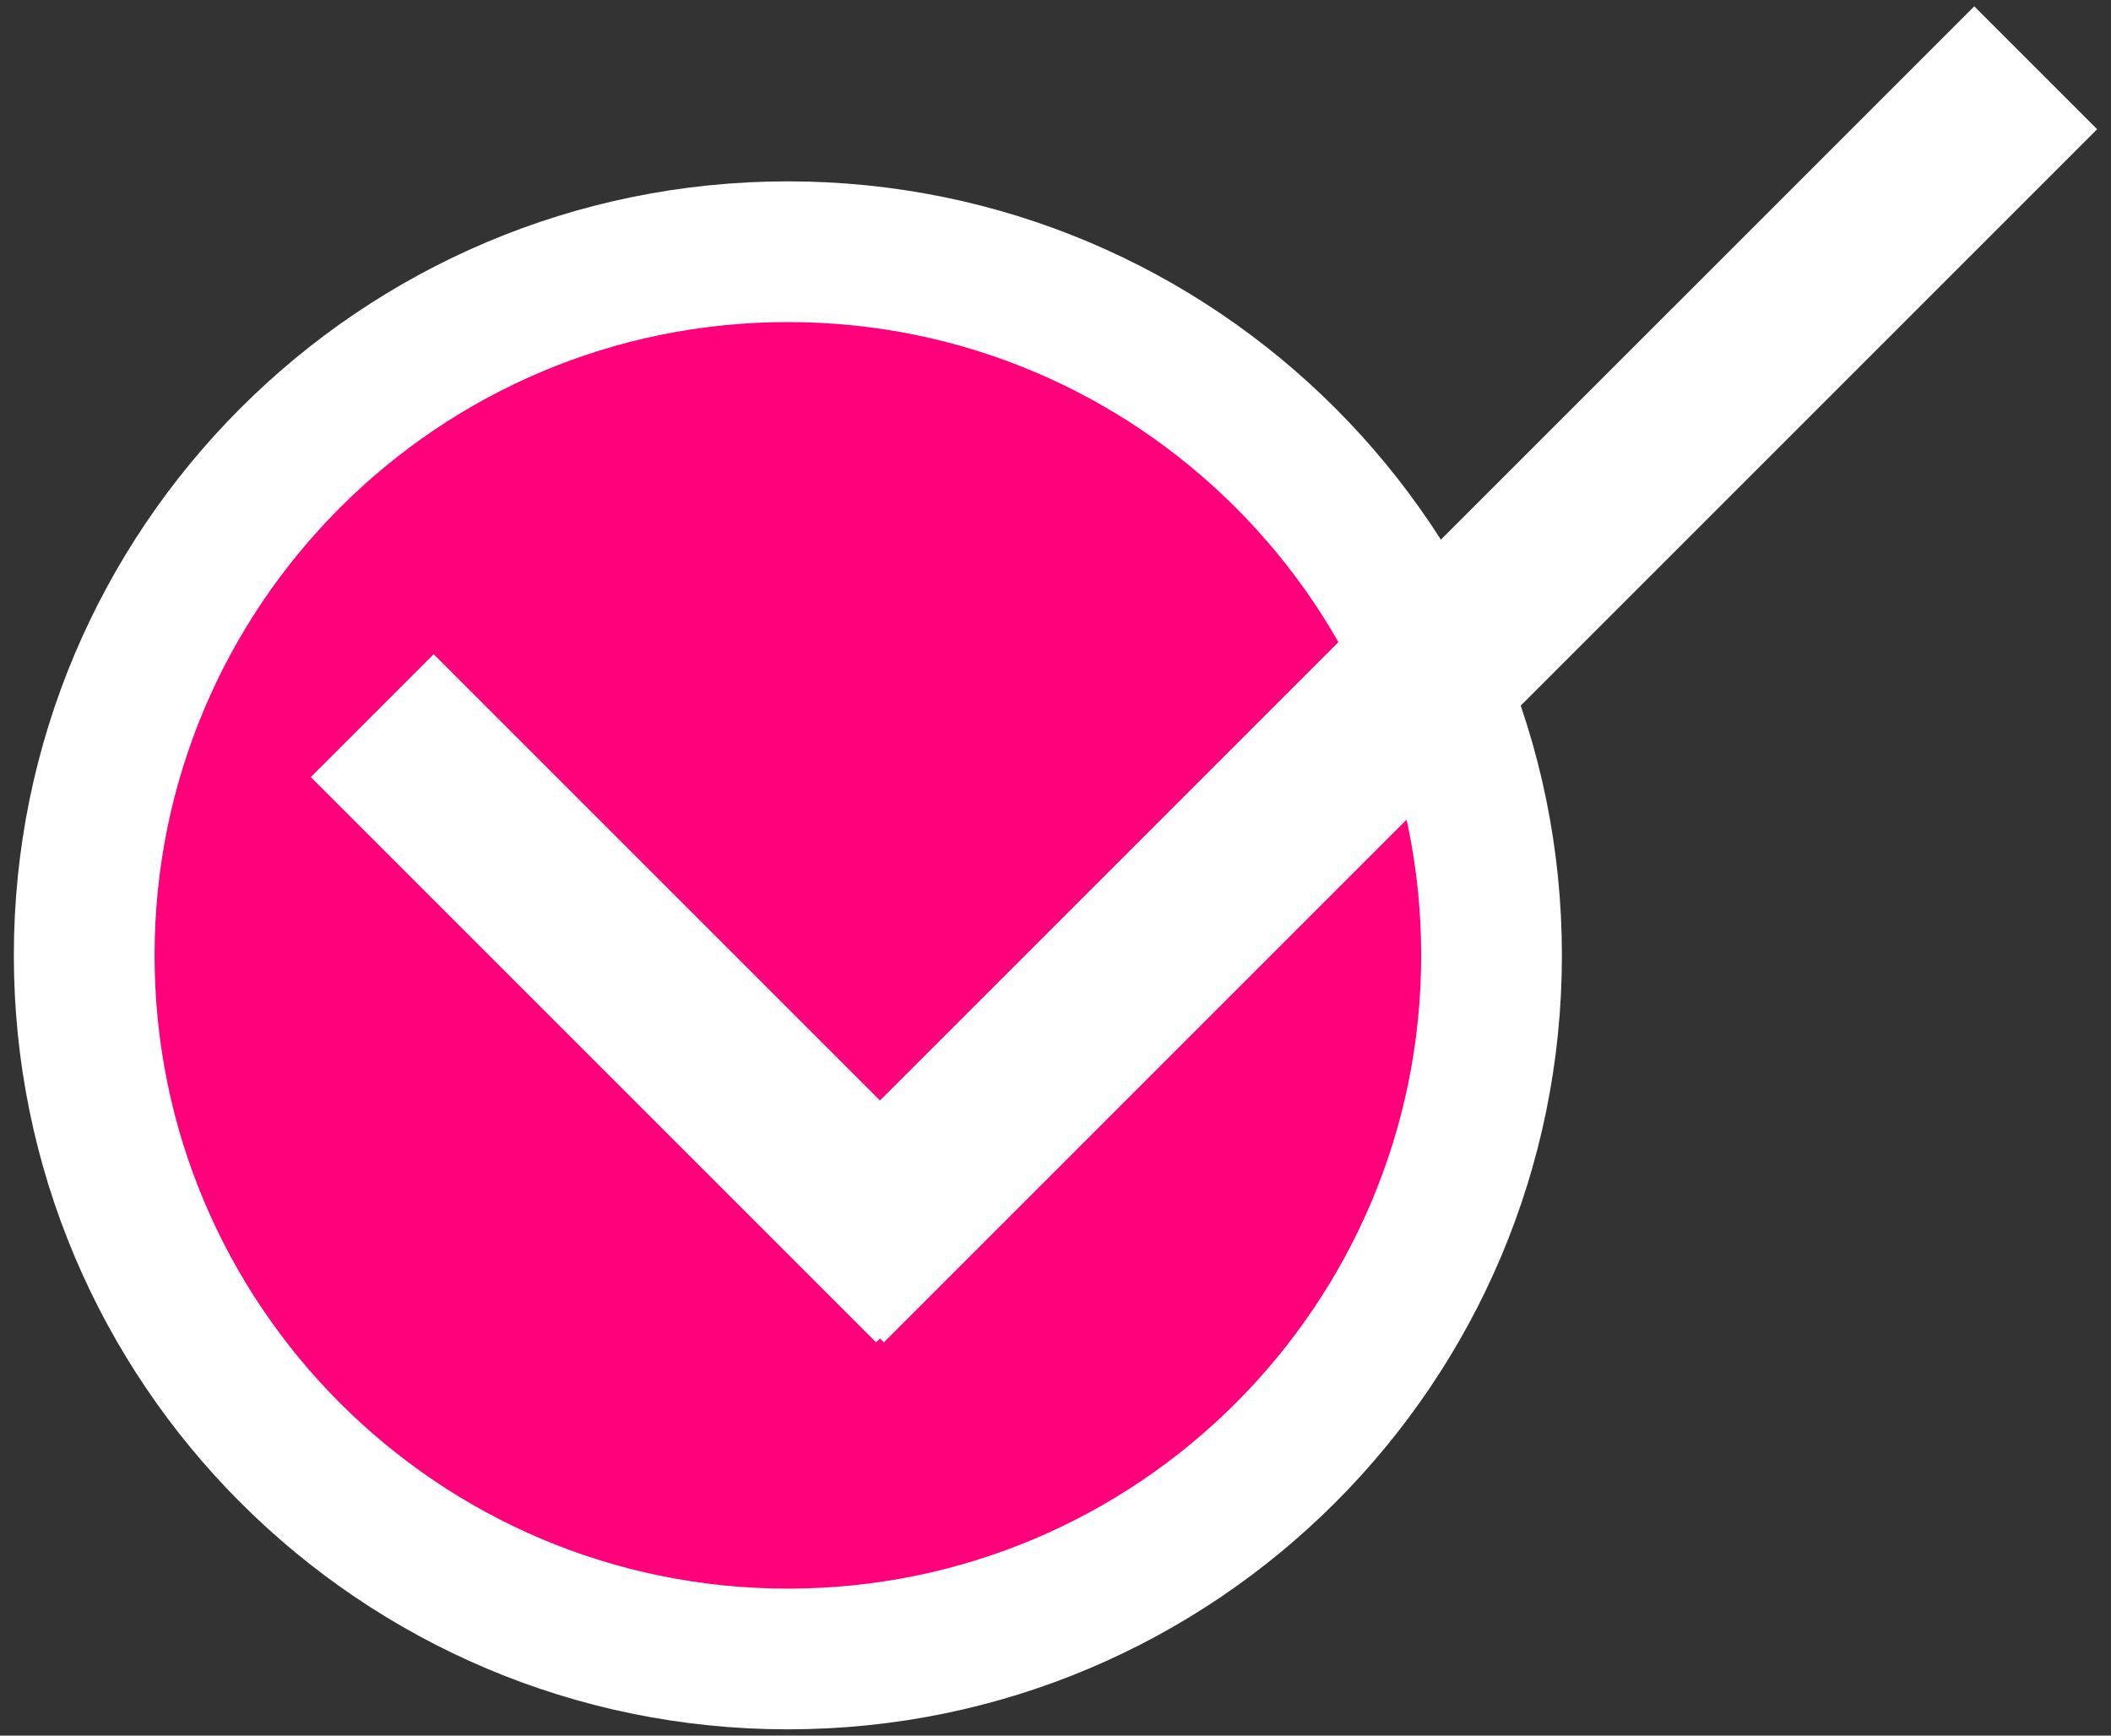 <svg version="1.1" id="Layer_1" xmlns="http://www.w3.org/2000/svg" xmlns:xlink="http://www.w3.org/1999/xlink" x="0px" y="0px"
	 width="45px" height="37px" viewBox="-0.295 -0.135 45 37" enable-background="new -0.295 -0.135 45 37" xml:space="preserve">
<rect x="-0.295" y="-0.135" width="45" height="37" fill="#333333" stroke="none"/>
<path fill="#FF007A" stroke="#FFFFFF" stroke-width="3" stroke-miterlimit="10" d="M31.5,20.231c0,8.284-6.715,15-15,15
	c-8.284,0-15-6.716-15-15c0-8.282,6.716-15,15-15C24.785,5.231,31.5,11.948,31.5,20.231"/>
<line fill="none" stroke="#FFFFFF" stroke-width="3.705" stroke-miterlimit="10" x1="7.64" y1="15.121" x2="19.691" y2="27.172"/>
<line fill="none" stroke="#FFFFFF" stroke-width="3.705" stroke-miterlimit="10" x1="17.237" y1="27.171" x2="43.1" y2="1.31"/>
</svg>
